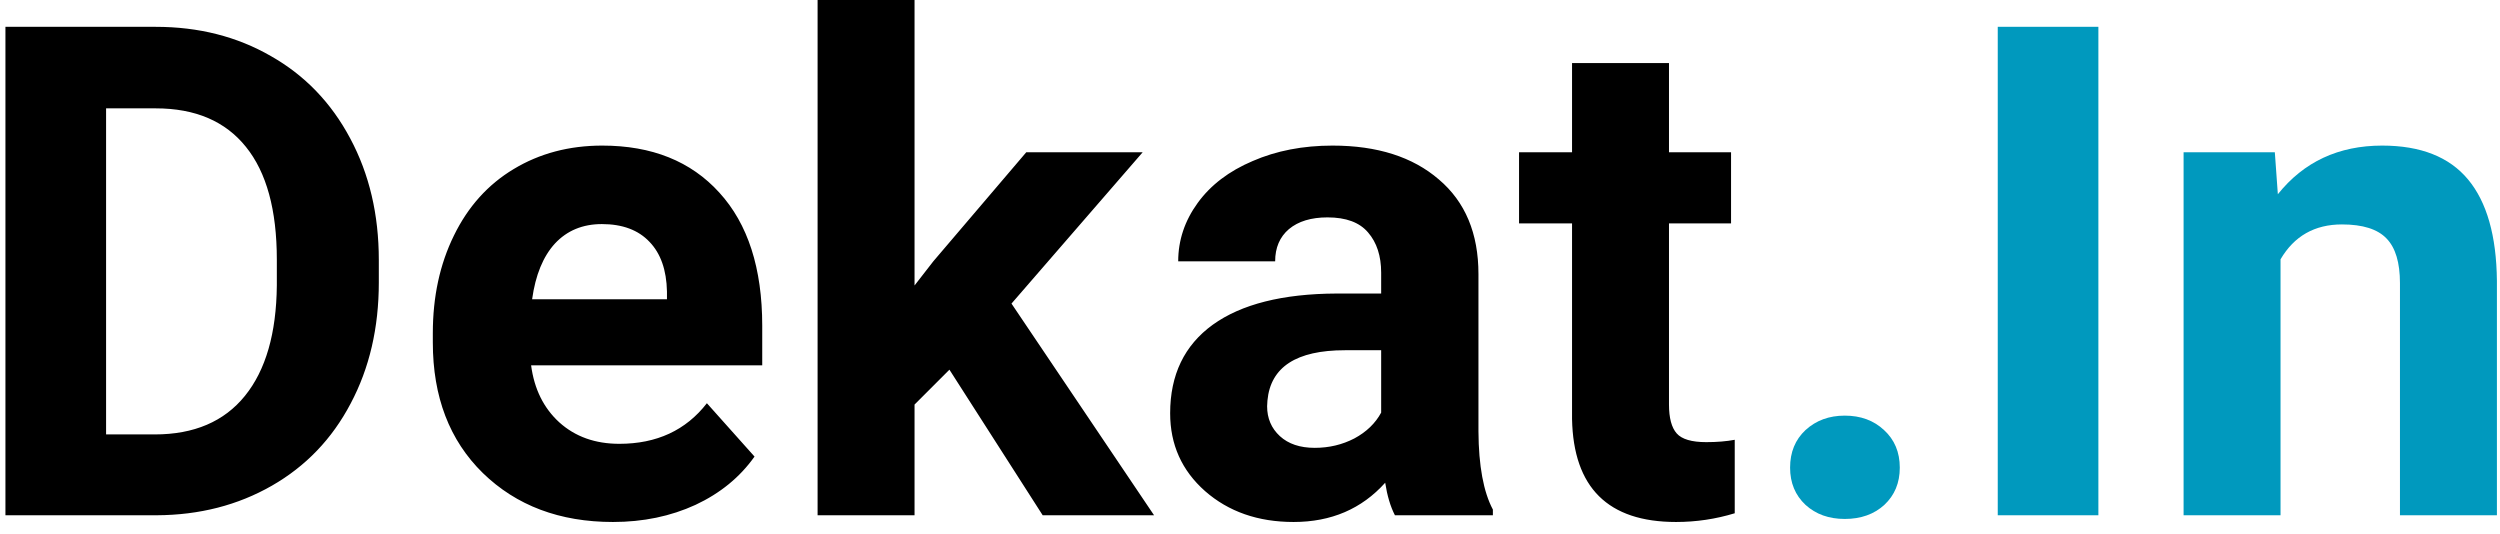 <svg width="131" height="28" viewBox="0 0 131 28" fill="none" xmlns="http://www.w3.org/2000/svg">
<path d="M0.285 27V1.406H8.16C10.41 1.406 12.42 1.916 14.19 2.936C15.971 3.943 17.359 5.385 18.355 7.26C19.352 9.123 19.85 11.244 19.85 13.623V14.801C19.85 17.18 19.357 19.295 18.373 21.146C17.4 22.998 16.023 24.434 14.242 25.453C12.461 26.473 10.451 26.988 8.213 27H0.285ZM5.559 5.678V22.764H8.107C10.17 22.764 11.746 22.09 12.836 20.742C13.926 19.395 14.482 17.467 14.506 14.959V13.605C14.506 11.004 13.967 9.035 12.889 7.699C11.81 6.352 10.234 5.678 8.16 5.678H5.559ZM32.119 27.352C29.33 27.352 27.057 26.496 25.299 24.785C23.553 23.074 22.68 20.795 22.68 17.947V17.455C22.68 15.545 23.049 13.84 23.787 12.34C24.525 10.828 25.568 9.668 26.916 8.859C28.275 8.039 29.822 7.629 31.557 7.629C34.158 7.629 36.203 8.449 37.691 10.09C39.191 11.73 39.941 14.057 39.941 17.068V19.143H27.83C27.994 20.385 28.486 21.381 29.307 22.131C30.139 22.881 31.188 23.256 32.453 23.256C34.41 23.256 35.94 22.547 37.041 21.129L39.537 23.924C38.775 25.002 37.744 25.846 36.443 26.455C35.143 27.053 33.701 27.352 32.119 27.352ZM31.539 11.742C30.531 11.742 29.711 12.082 29.078 12.762C28.457 13.441 28.059 14.414 27.883 15.68H34.949V15.275C34.926 14.15 34.621 13.283 34.035 12.674C33.449 12.053 32.617 11.742 31.539 11.742ZM49.75 19.371L47.922 21.199V27H42.842V0H47.922V14.959L48.906 13.693L53.775 7.98H59.875L53.002 15.908L60.473 27H54.637L49.75 19.371ZM73.094 27C72.859 26.543 72.689 25.975 72.584 25.295C71.353 26.666 69.754 27.352 67.785 27.352C65.922 27.352 64.375 26.812 63.145 25.734C61.926 24.656 61.316 23.297 61.316 21.656C61.316 19.641 62.06 18.094 63.549 17.016C65.049 15.938 67.211 15.393 70.035 15.381H72.373V14.291C72.373 13.412 72.144 12.709 71.688 12.182C71.242 11.654 70.533 11.391 69.561 11.391C68.705 11.391 68.031 11.596 67.539 12.006C67.059 12.416 66.818 12.979 66.818 13.693H61.738C61.738 12.592 62.078 11.572 62.758 10.635C63.438 9.697 64.398 8.965 65.641 8.438C66.883 7.898 68.277 7.629 69.824 7.629C72.168 7.629 74.025 8.221 75.397 9.404C76.779 10.576 77.471 12.229 77.471 14.361V22.605C77.482 24.41 77.734 25.775 78.227 26.701V27H73.094ZM68.893 23.467C69.643 23.467 70.334 23.303 70.967 22.975C71.6 22.635 72.068 22.184 72.373 21.621V18.352H70.475C67.932 18.352 66.578 19.23 66.414 20.988L66.397 21.287C66.397 21.92 66.619 22.441 67.064 22.852C67.51 23.262 68.119 23.467 68.893 23.467ZM87.455 3.305V7.98H90.707V11.707H87.455V21.199C87.455 21.902 87.59 22.406 87.859 22.711C88.129 23.016 88.644 23.168 89.406 23.168C89.969 23.168 90.467 23.127 90.9 23.045V26.895C89.904 27.199 88.879 27.352 87.824 27.352C84.262 27.352 82.445 25.553 82.375 21.955V11.707H79.598V7.98H82.375V3.305H87.455Z" fill="black"/>
<path d="M93.801 24.504C93.801 23.695 94.07 23.039 94.609 22.535C95.16 22.031 95.846 21.779 96.666 21.779C97.498 21.779 98.184 22.031 98.723 22.535C99.273 23.039 99.549 23.695 99.549 24.504C99.549 25.301 99.279 25.951 98.74 26.455C98.201 26.947 97.51 27.193 96.666 27.193C95.834 27.193 95.148 26.947 94.609 26.455C94.07 25.951 93.801 25.301 93.801 24.504ZM109.955 27H104.682V1.406H109.955V27ZM119.201 7.98L119.359 10.178C120.719 8.479 122.541 7.629 124.826 7.629C126.842 7.629 128.342 8.221 129.326 9.404C130.311 10.588 130.814 12.357 130.838 14.713V27H125.758V14.836C125.758 13.758 125.523 12.979 125.055 12.498C124.586 12.006 123.807 11.76 122.717 11.76C121.287 11.76 120.215 12.369 119.5 13.588V27H114.42V7.98H119.201Z" fill="#0099BE"/>
</svg>
